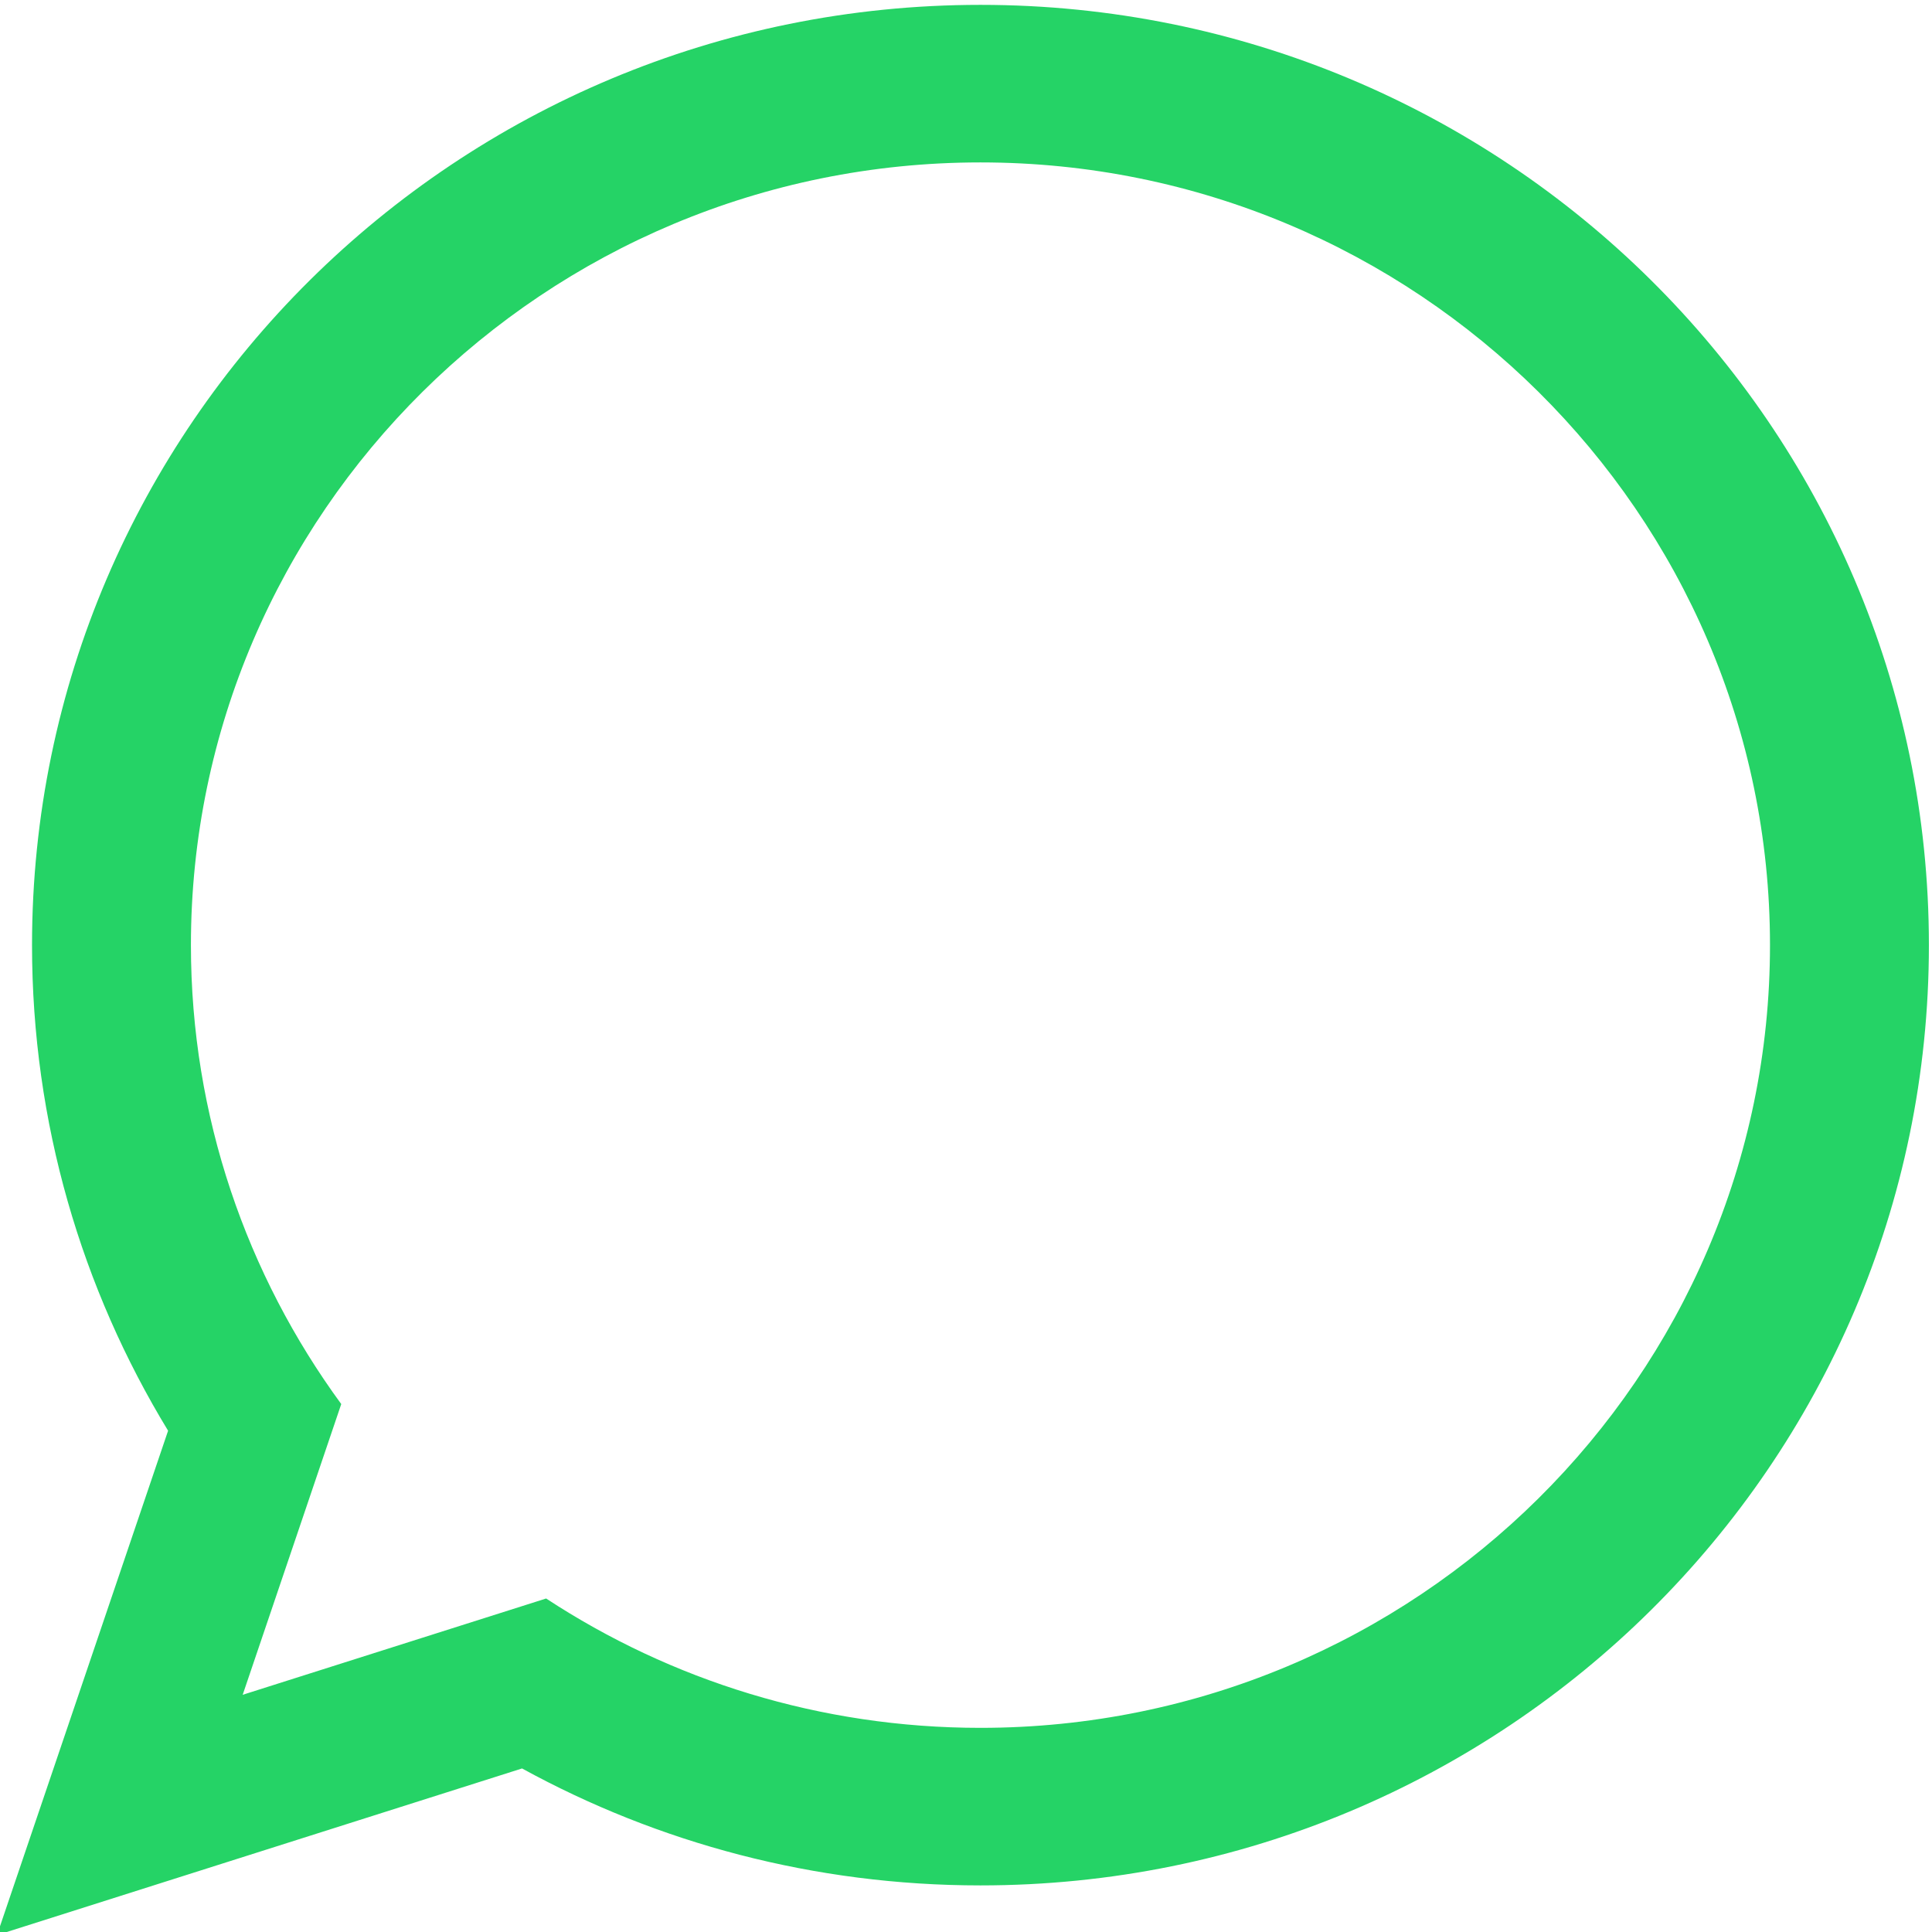 <?xml version="1.0" encoding="UTF-8"?>
<!DOCTYPE svg PUBLIC "-//W3C//DTD SVG 1.1//EN" "http://www.w3.org/Graphics/SVG/1.1/DTD/svg11.dtd">
<!-- Creator: CorelDRAW 2019 (64-Bit) -->
<svg xmlns="http://www.w3.org/2000/svg" xml:space="preserve" width="187px" height="187px" version="1.1" shape-rendering="geometricPrecision" text-rendering="geometricPrecision" image-rendering="optimizeQuality" fill-rule="evenodd" clip-rule="evenodd"
viewBox="0 0 187 186.82"
 xmlns:xlink="http://www.w3.org/1999/xlink">
 <g id="Layer_x0020_1">
  <path fill="#25D366" d="M94.9 0.38c-50.7,0 -91.8,40.75 -91.8,91.01 0,17.2 4.82,33.28 13.17,47l-16.56 48.82 50.82 -16.13c13.15,7.21 28.28,11.32 44.37,11.32 50.7,0 91.8,-40.75 91.8,-91.01 0,-50.26 -41.1,-91.01 -91.8,-91.01zm0 166.77c-15.52,0 -29.98,-4.61 -42.04,-12.52l-29.37 9.32 9.54 -28.14c-9.14,-12.49 -14.55,-27.84 -14.55,-44.42 0,-41.78 34.28,-75.76 76.42,-75.76 42.14,0 76.42,33.98 76.42,75.76 0,41.78 -34.28,75.76 -76.42,75.76z"/>
 </g>
</svg>
